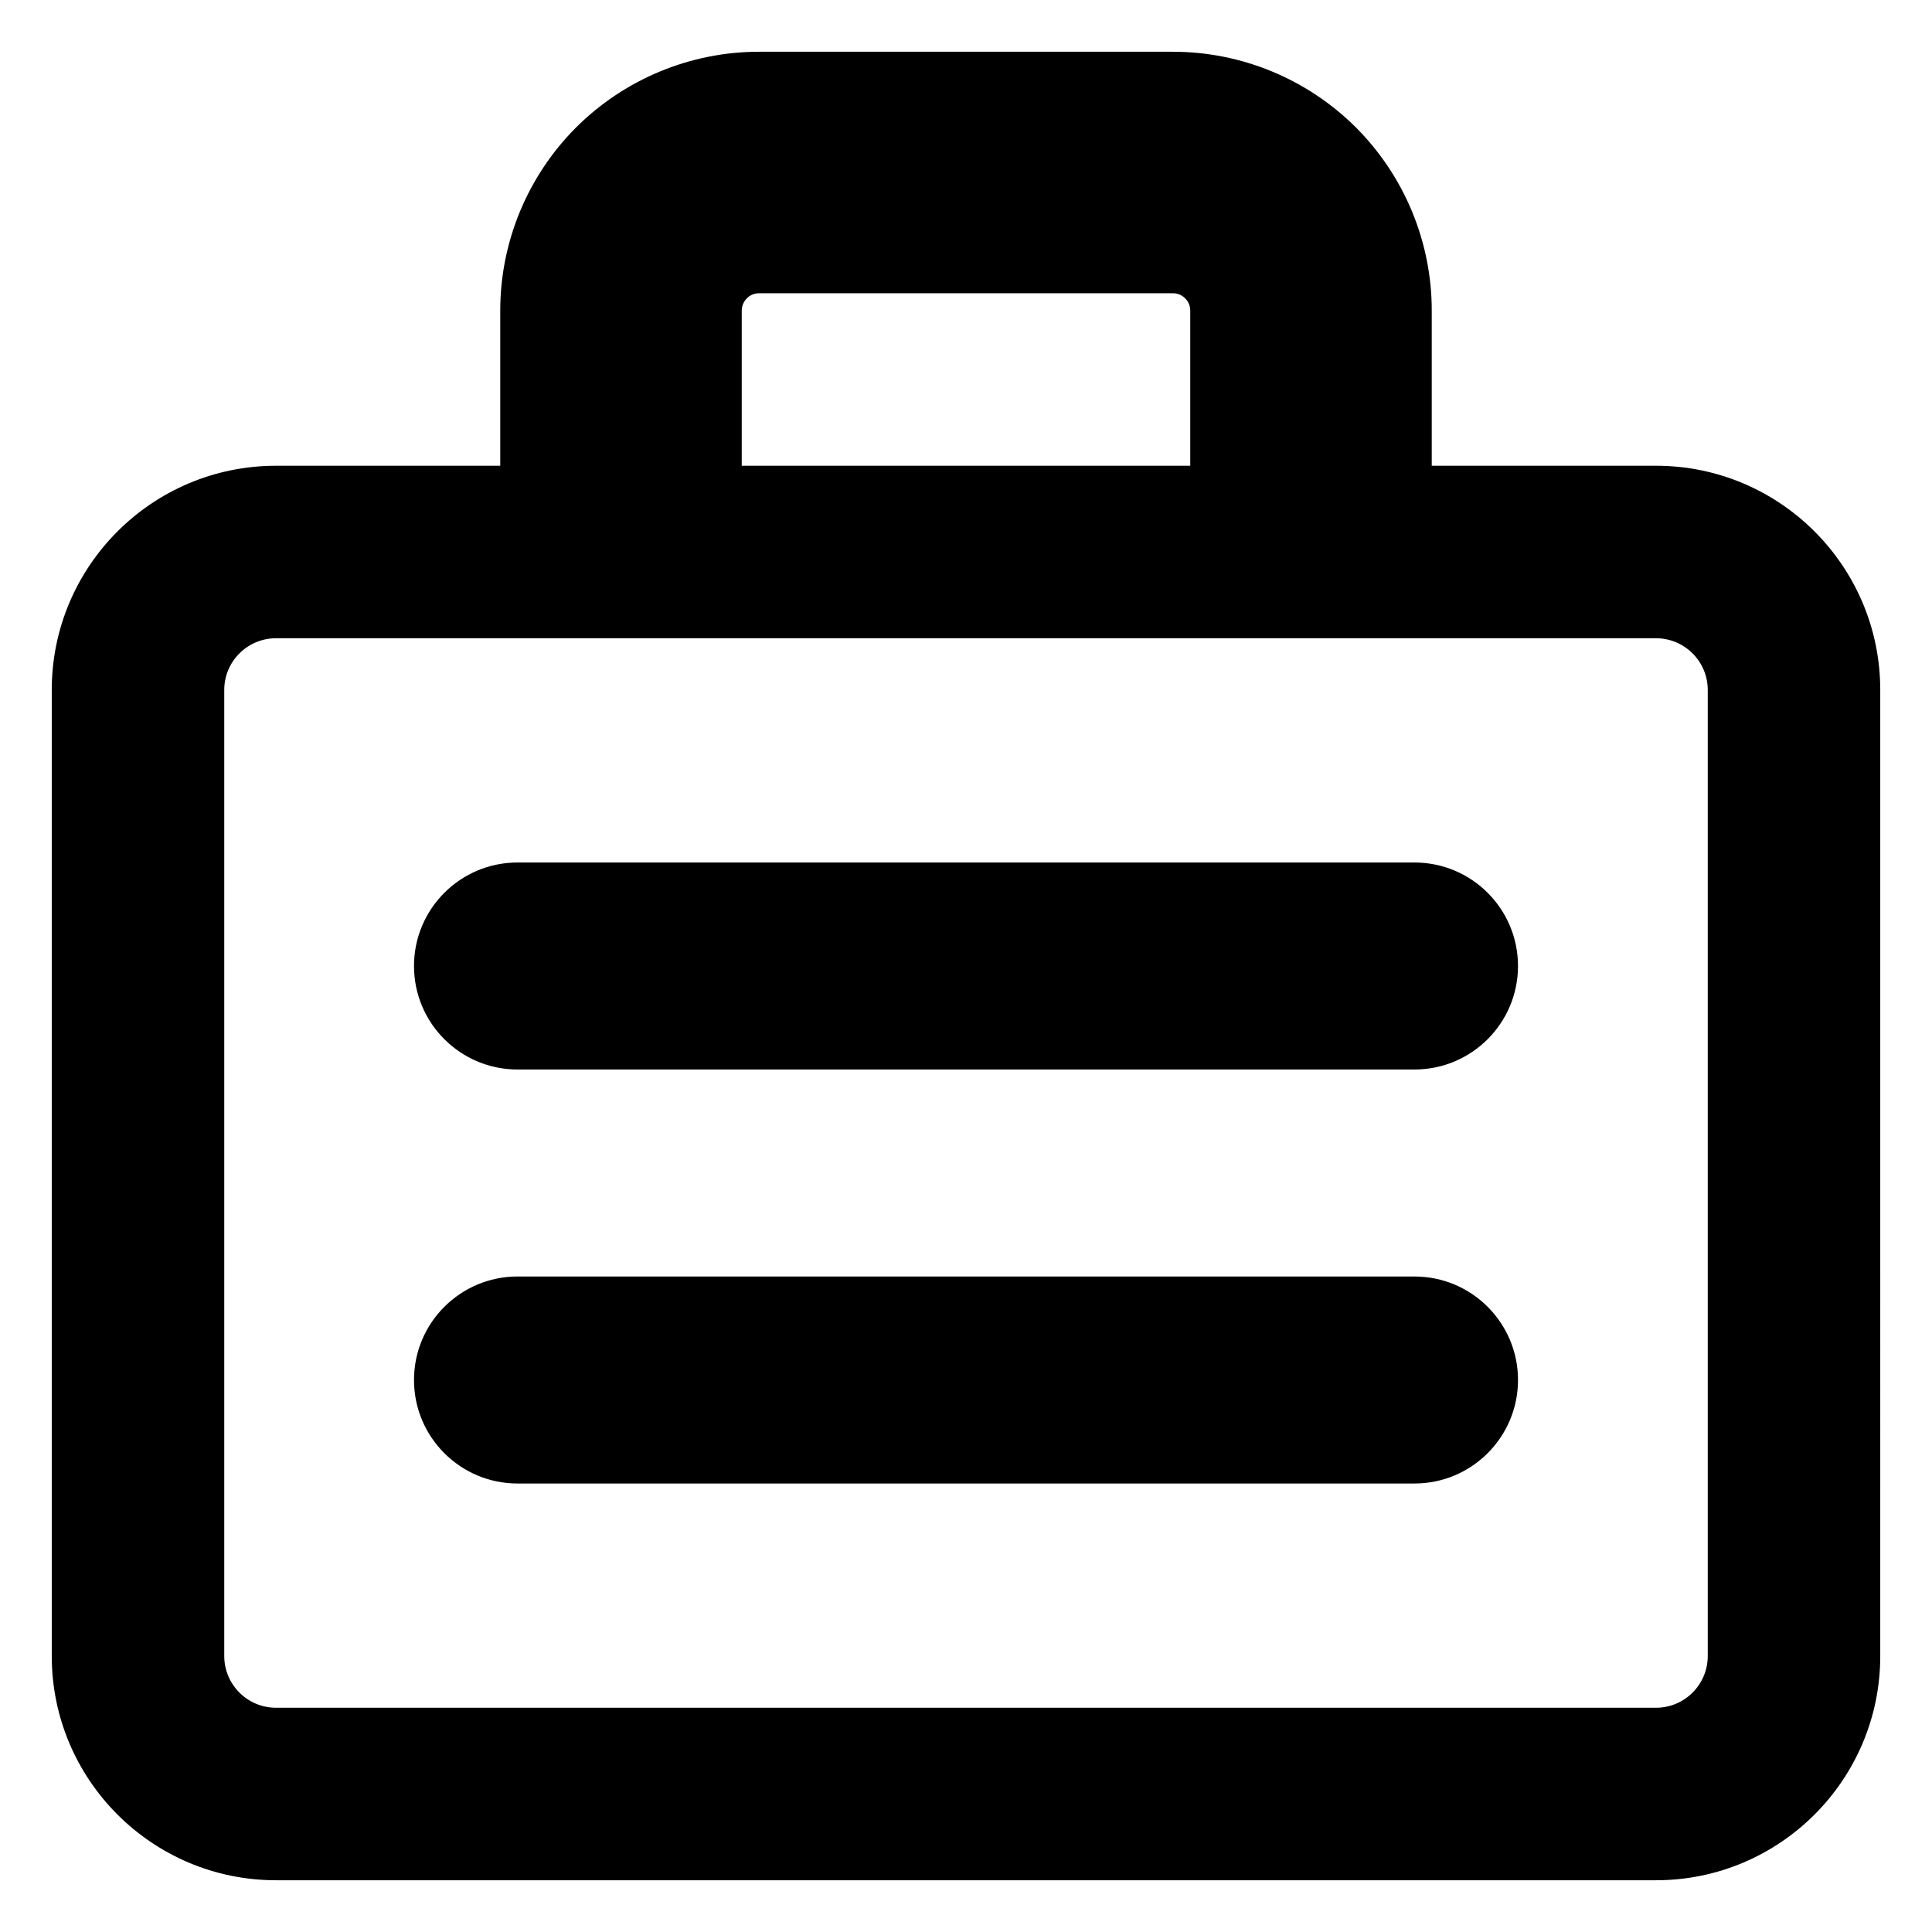 <svg xmlns="http://www.w3.org/2000/svg" fill="none" viewBox="0 0 14 14" id="Bag-Suitcase-1--Streamline-Core-Remix">
  <desc>
    Bag Suitcase 1 Streamline Icon: https://streamlinehq.com
  </desc>
  <g id="Free Remix/Money Shopping/bag-suitcase-1--product-business-briefcase">
    <path id="Union" fill="#000000" fill-rule="evenodd" d="M5.5 0.375c-0.497 0 -0.974 0.198 -1.326 0.549C3.823 1.276 3.625 1.753 3.625 2.25v1.125H2C1.103 3.375 0.375 4.103 0.375 5v7c0 0.897 0.728 1.625 1.625 1.625h10c0.897 0 1.625 -0.728 1.625 -1.625V5c0 -0.897 -0.728 -1.625 -1.625 -1.625h-1.625V2.25c0 -0.497 -0.198 -0.974 -0.549 -1.326C9.474 0.573 8.997 0.375 8.5 0.375h-3Zm3.125 3V2.25c0 -0.033 -0.013 -0.065 -0.037 -0.088C8.565 2.138 8.533 2.125 8.5 2.125h-3c-0.033 0 -0.065 0.013 -0.088 0.037 -0.023 0.023 -0.037 0.055 -0.037 0.088v1.125h3.25ZM1.625 5c0 -0.207 0.168 -0.375 0.375 -0.375h10c0.207 0 0.375 0.168 0.375 0.375v7c0 0.207 -0.168 0.375 -0.375 0.375H2c-0.207 0 -0.375 -0.168 -0.375 -0.375V5ZM3.75 6.25c-0.414 0 -0.75 0.336 -0.75 0.75s0.336 0.75 0.75 0.75h6.5c0.414 0 0.75 -0.336 0.75 -0.75s-0.336 -0.75 -0.75 -0.75h-6.5ZM3 10c0 -0.414 0.336 -0.75 0.75 -0.75h6.5c0.414 0 0.75 0.336 0.75 0.75 0 0.414 -0.336 0.75 -0.75 0.75h-6.5c-0.414 0 -0.75 -0.336 -0.75 -0.75Z" clip-rule="evenodd" stroke-width="1"></path>
  </g>
</svg>